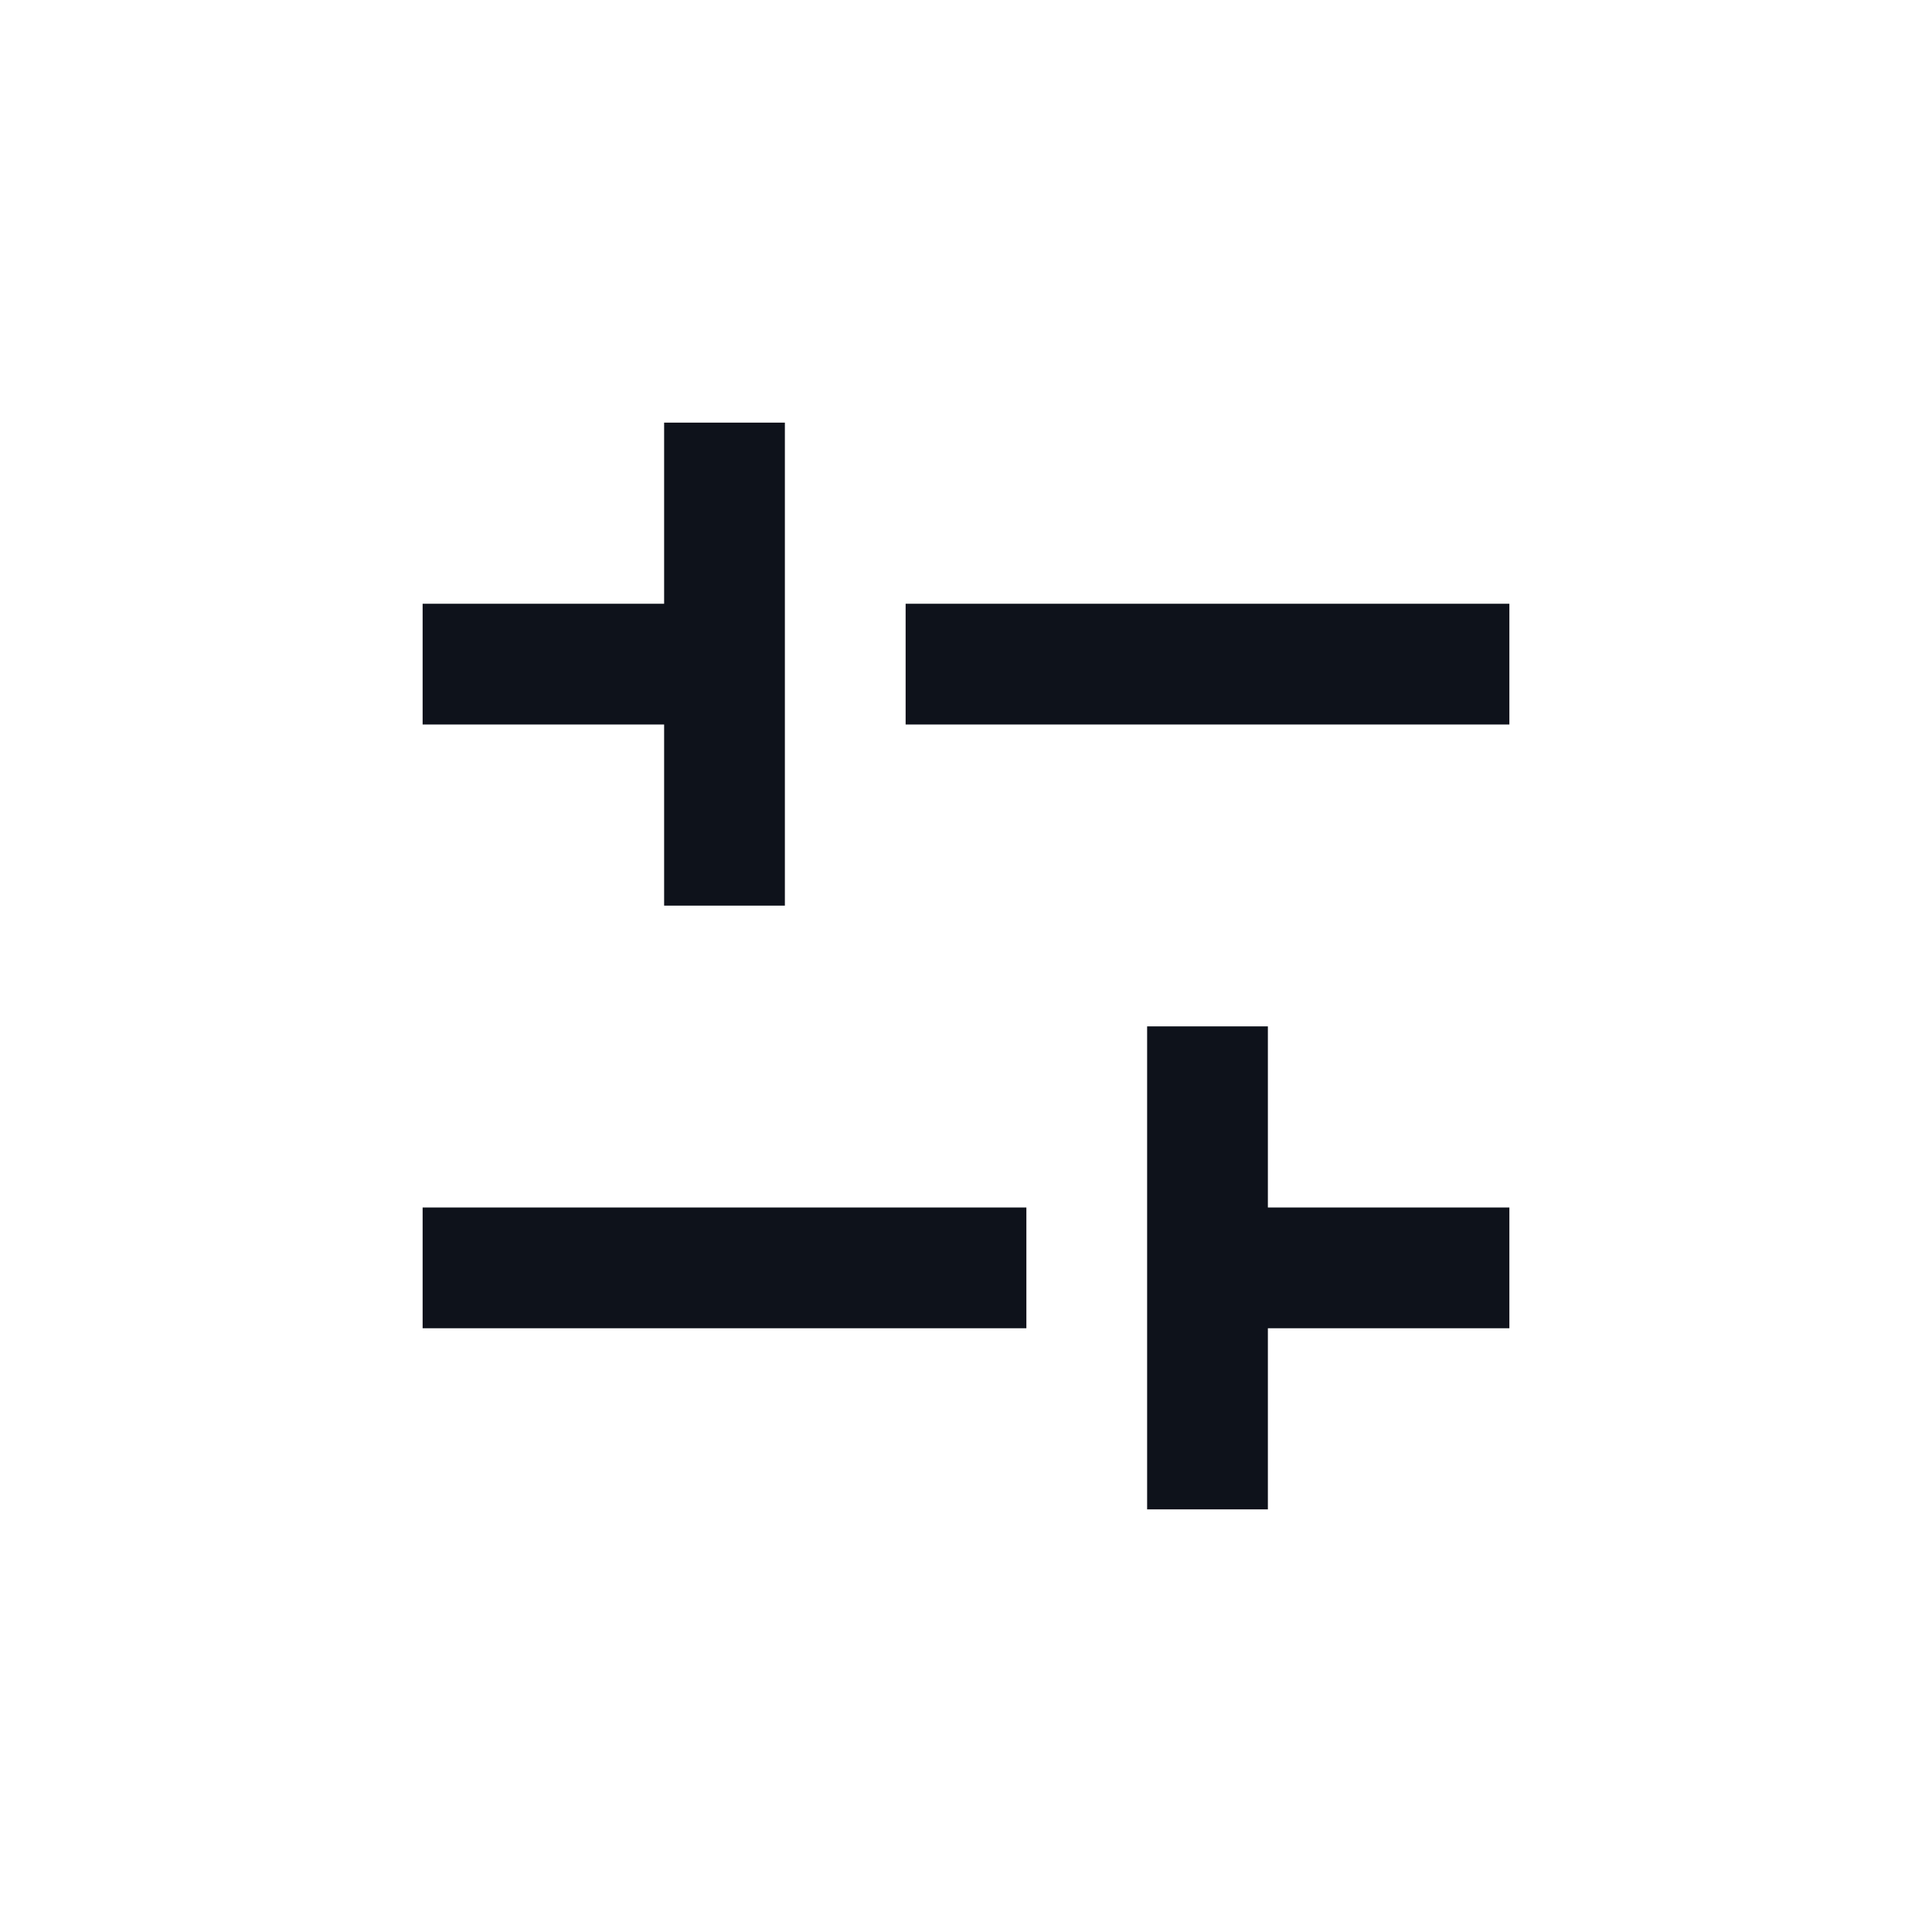 <svg width="24" height="24" viewBox="0 0 24 24" fill="none" xmlns="http://www.w3.org/2000/svg">
<path d="M8.25 5.25V7.5H5.25V9H8.25V11.25H9.75V5.25H8.25ZM11.25 9H18.75V7.5H11.25V9ZM15.75 12.75V15H18.75V16.5H15.75V18.75H14.25V12.75H15.75ZM12.75 16.5H5.25V15H12.75V16.5Z" fill="#0E121B"/>
</svg>
